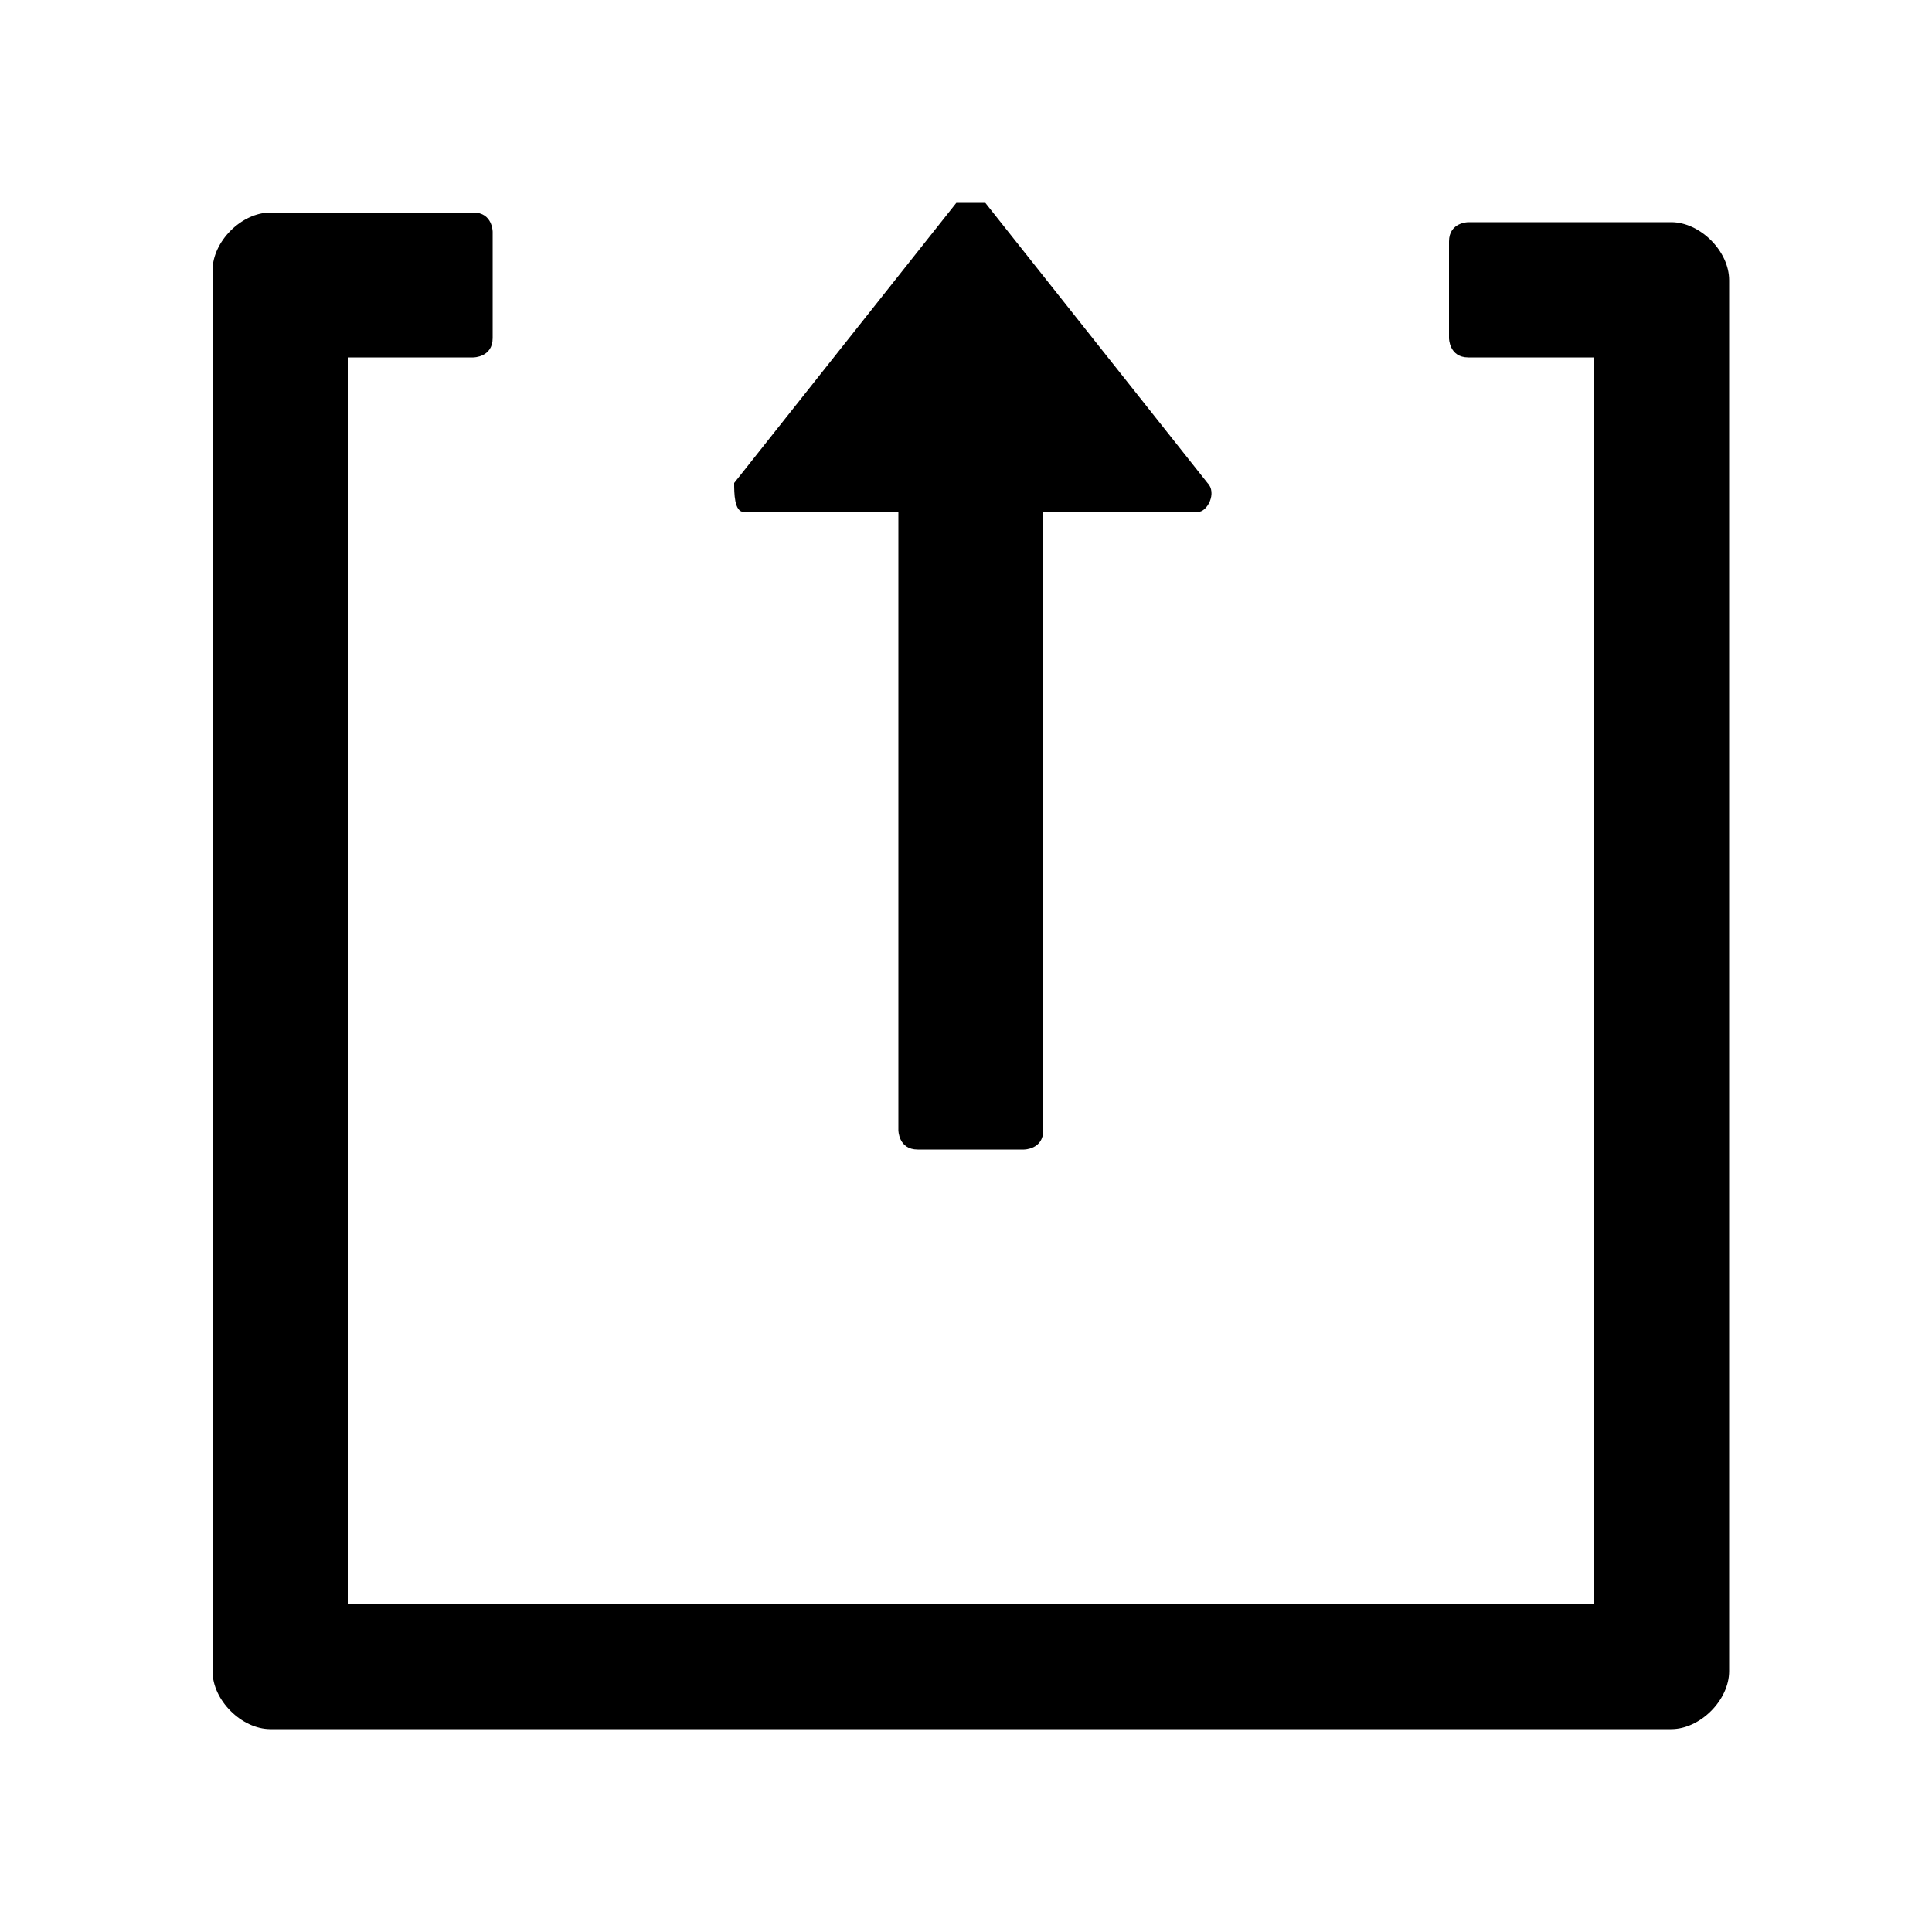 <!-- Generated by IcoMoon.io -->
<svg version="1.1" xmlns="http://www.w3.org/2000/svg" width="32" height="32" viewBox="0 0 32 32">
<path d="M24 3.84v1.76c0 0 0 0.32 0.32 0.32h2.080v20.64h-20.64v-20.64h2.080c0 0 0.32 0 0.32-0.32v-1.76c0 0 0-0.32-0.32-0.32h-3.36c-0.48 0-0.96 0.48-0.96 0.96v23.2c0 0.48 0.48 0.96 0.96 0.96h23.2c0.48 0 0.96-0.48 0.96-0.96v-23.040c0-0.48-0.48-0.96-0.96-0.96h-3.36c0 0-0.32 0-0.32 0.32zM15.84 3.36l-3.68 4.64c0 0.16 0 0.48 0.16 0.48h2.56v10.24c0 0 0 0.32 0.32 0.32h1.76c0 0 0.32 0 0.32-0.32v-10.24h2.56c0.16 0 0.32-0.32 0.16-0.48l-3.68-4.64s0 0 0 0c0 0 0 0 0 0s0 0 0 0 0 0 0 0z"></path>
</svg>
